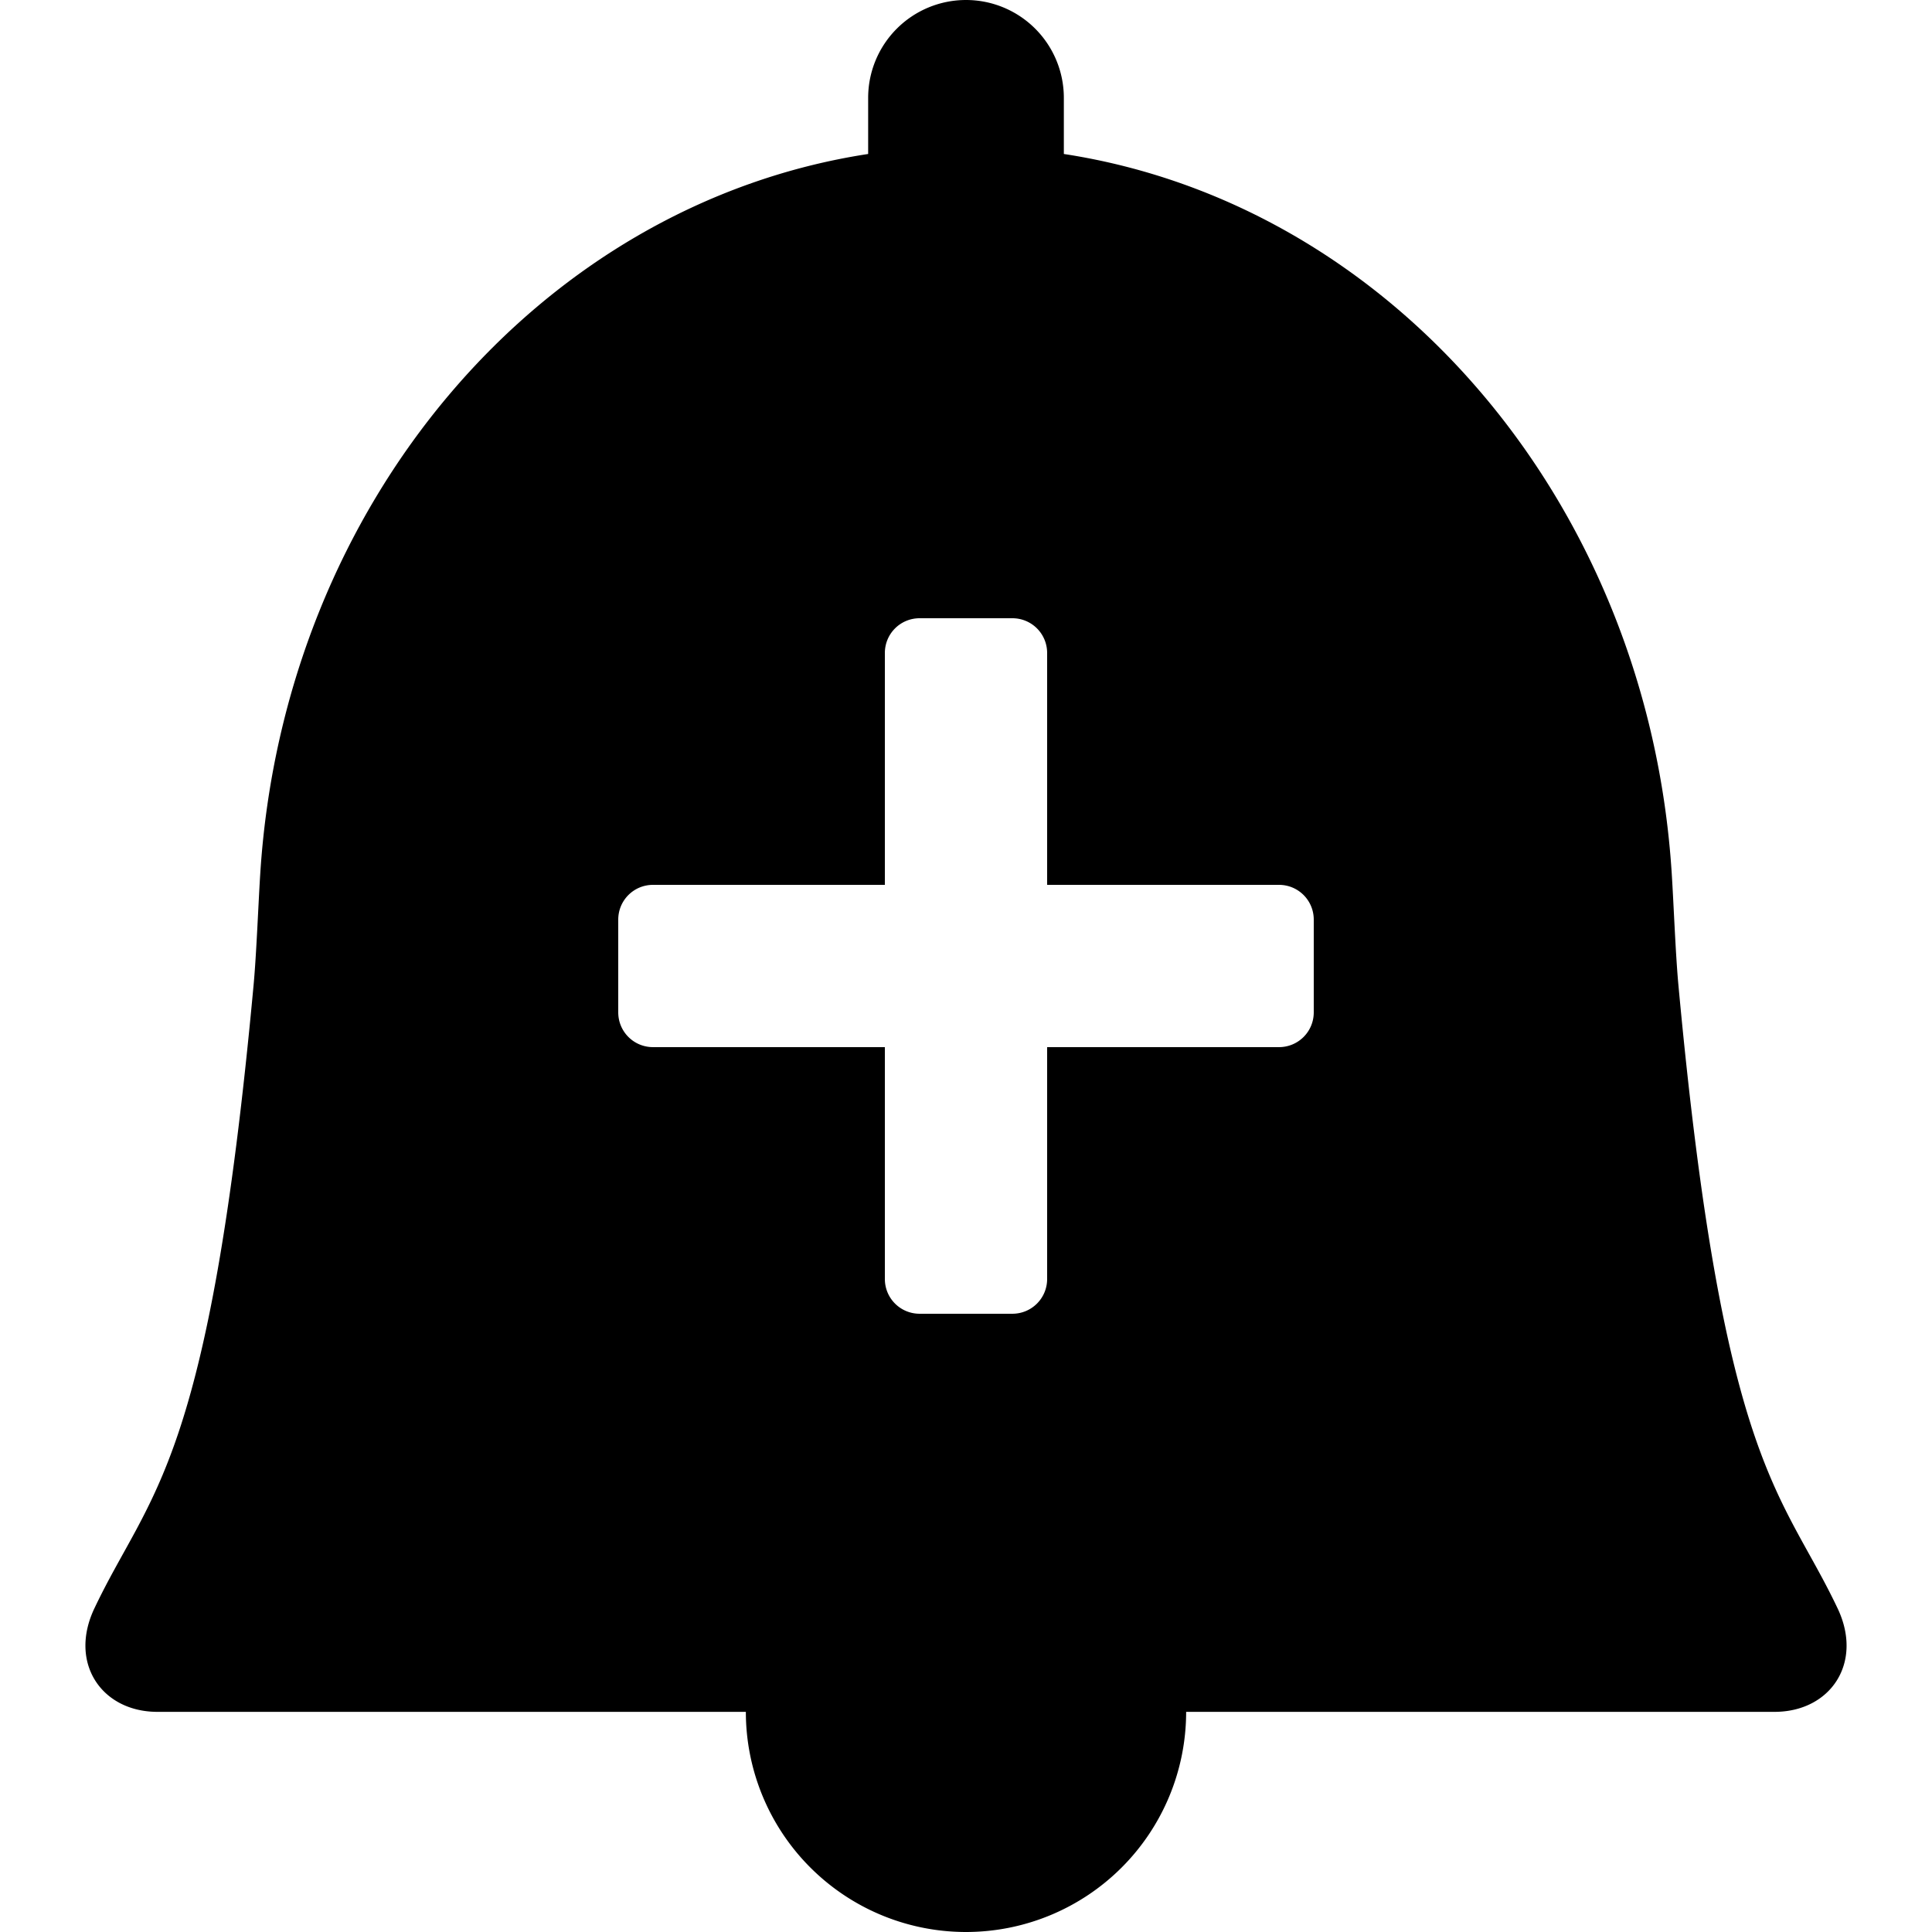 <?xml version="1.0" encoding="UTF-8" standalone="no"?>
<svg
   xmlns:dc="http://purl.org/dc/elements/1.1/"
   xmlns:cc="http://creativecommons.org/ns#"
   xmlns:rdf="http://www.w3.org/1999/02/22-rdf-syntax-ns#"
   xmlns:svg="http://www.w3.org/2000/svg"
   xmlns="http://www.w3.org/2000/svg"
   xmlns:sodipodi="http://sodipodi.sourceforge.net/DTD/sodipodi-0.dtd"
   xmlns:inkscape="http://www.inkscape.org/namespaces/inkscape"
   width="300"
   height="300"
   viewBox="0 0 300 300"
   version="1.1"
   id="svg8"
   inkscape:version="1.0.1 (3bc2e813f5, 2020-09-07)"
   sodipodi:docname="bell-plus - Kopie.svg">
  <defs
     id="defs2" />
  <sodipodi:namedview
     id="base"
     pagecolor="#ffffff"
     bordercolor="#666666"
     borderopacity="1.0"
     inkscape:pageopacity="0.0"
     inkscape:pageshadow="2"
     inkscape:zoom="2"
     inkscape:cx="150"
     inkscape:cy="209.22716"
     inkscape:document-units="px"
     inkscape:current-layer="layer1"
     inkscape:document-rotation="0"
     showgrid="false"
     units="px"
     inkscape:window-width="2560"
     inkscape:window-height="1377"
     inkscape:window-x="2552"
     inkscape:window-y="-8"
     inkscape:window-maximized="1" />
  <g
     inkscape:label="Ebene 1"
     inkscape:groupmode="layer"
     id="layer1">
    <path
       id="path830-7-2-3"
       style="fill:#000000;stroke-width:37.698;stop-color:#000000"
       d="M 149.971,-9.1948167e-5 A 15.193,15.193 0 0 0 134.807,15.193 v 8.717 c -50.954,7.803 -90.728,54.234 -94.391,111.691 -0.305,4.782 -0.594,12.545 -1.035,17.314 -6.924,74.942 -16.052,78.555 -24.727,96.838 -4.023,8.478 1.127,16.062 9.795,16.062 h 91.367 a 34.184,34.184 0 0 0 33.955,34.184 34.184,34.184 0 0 0 0.229,0 34.184,34.184 0 0 0 34.184,-34.184 h 91.367 c 8.668,0 13.817,-7.584 9.795,-16.062 -8.674,-18.283 -17.803,-21.896 -24.727,-96.838 -0.441,-4.77 -0.73,-12.533 -1.035,-17.314 C 255.922,78.144 216.148,31.713 165.193,23.91 v -8.717 A 15.193,15.193 0 0 0 150,-9.1948167e-5 a 15.193,15.193 0 0 0 -0.029,0 z M 142.801,96 h 14.398 c 2.992,0 5.4,2.409 5.4,5.4 v 36 h 36 c 2.992,0 5.4,2.409 5.4,5.4 v 14.398 c 0,2.992 -2.409,5.4 -5.4,5.4 h -36 v 36 c 0,2.992 -2.409,5.4 -5.4,5.4 h -14.398 c -2.992,0 -5.4,-2.409 -5.4,-5.4 v -36 h -36 c -2.992,0 -5.4,-2.409 -5.4,-5.4 v -14.398 c 0,-2.992 2.409,-5.4 5.4,-5.4 h 36 v -36 c 0,-2.992 2.409,-5.4 5.4,-5.4 z" />
  </g>
</svg>
